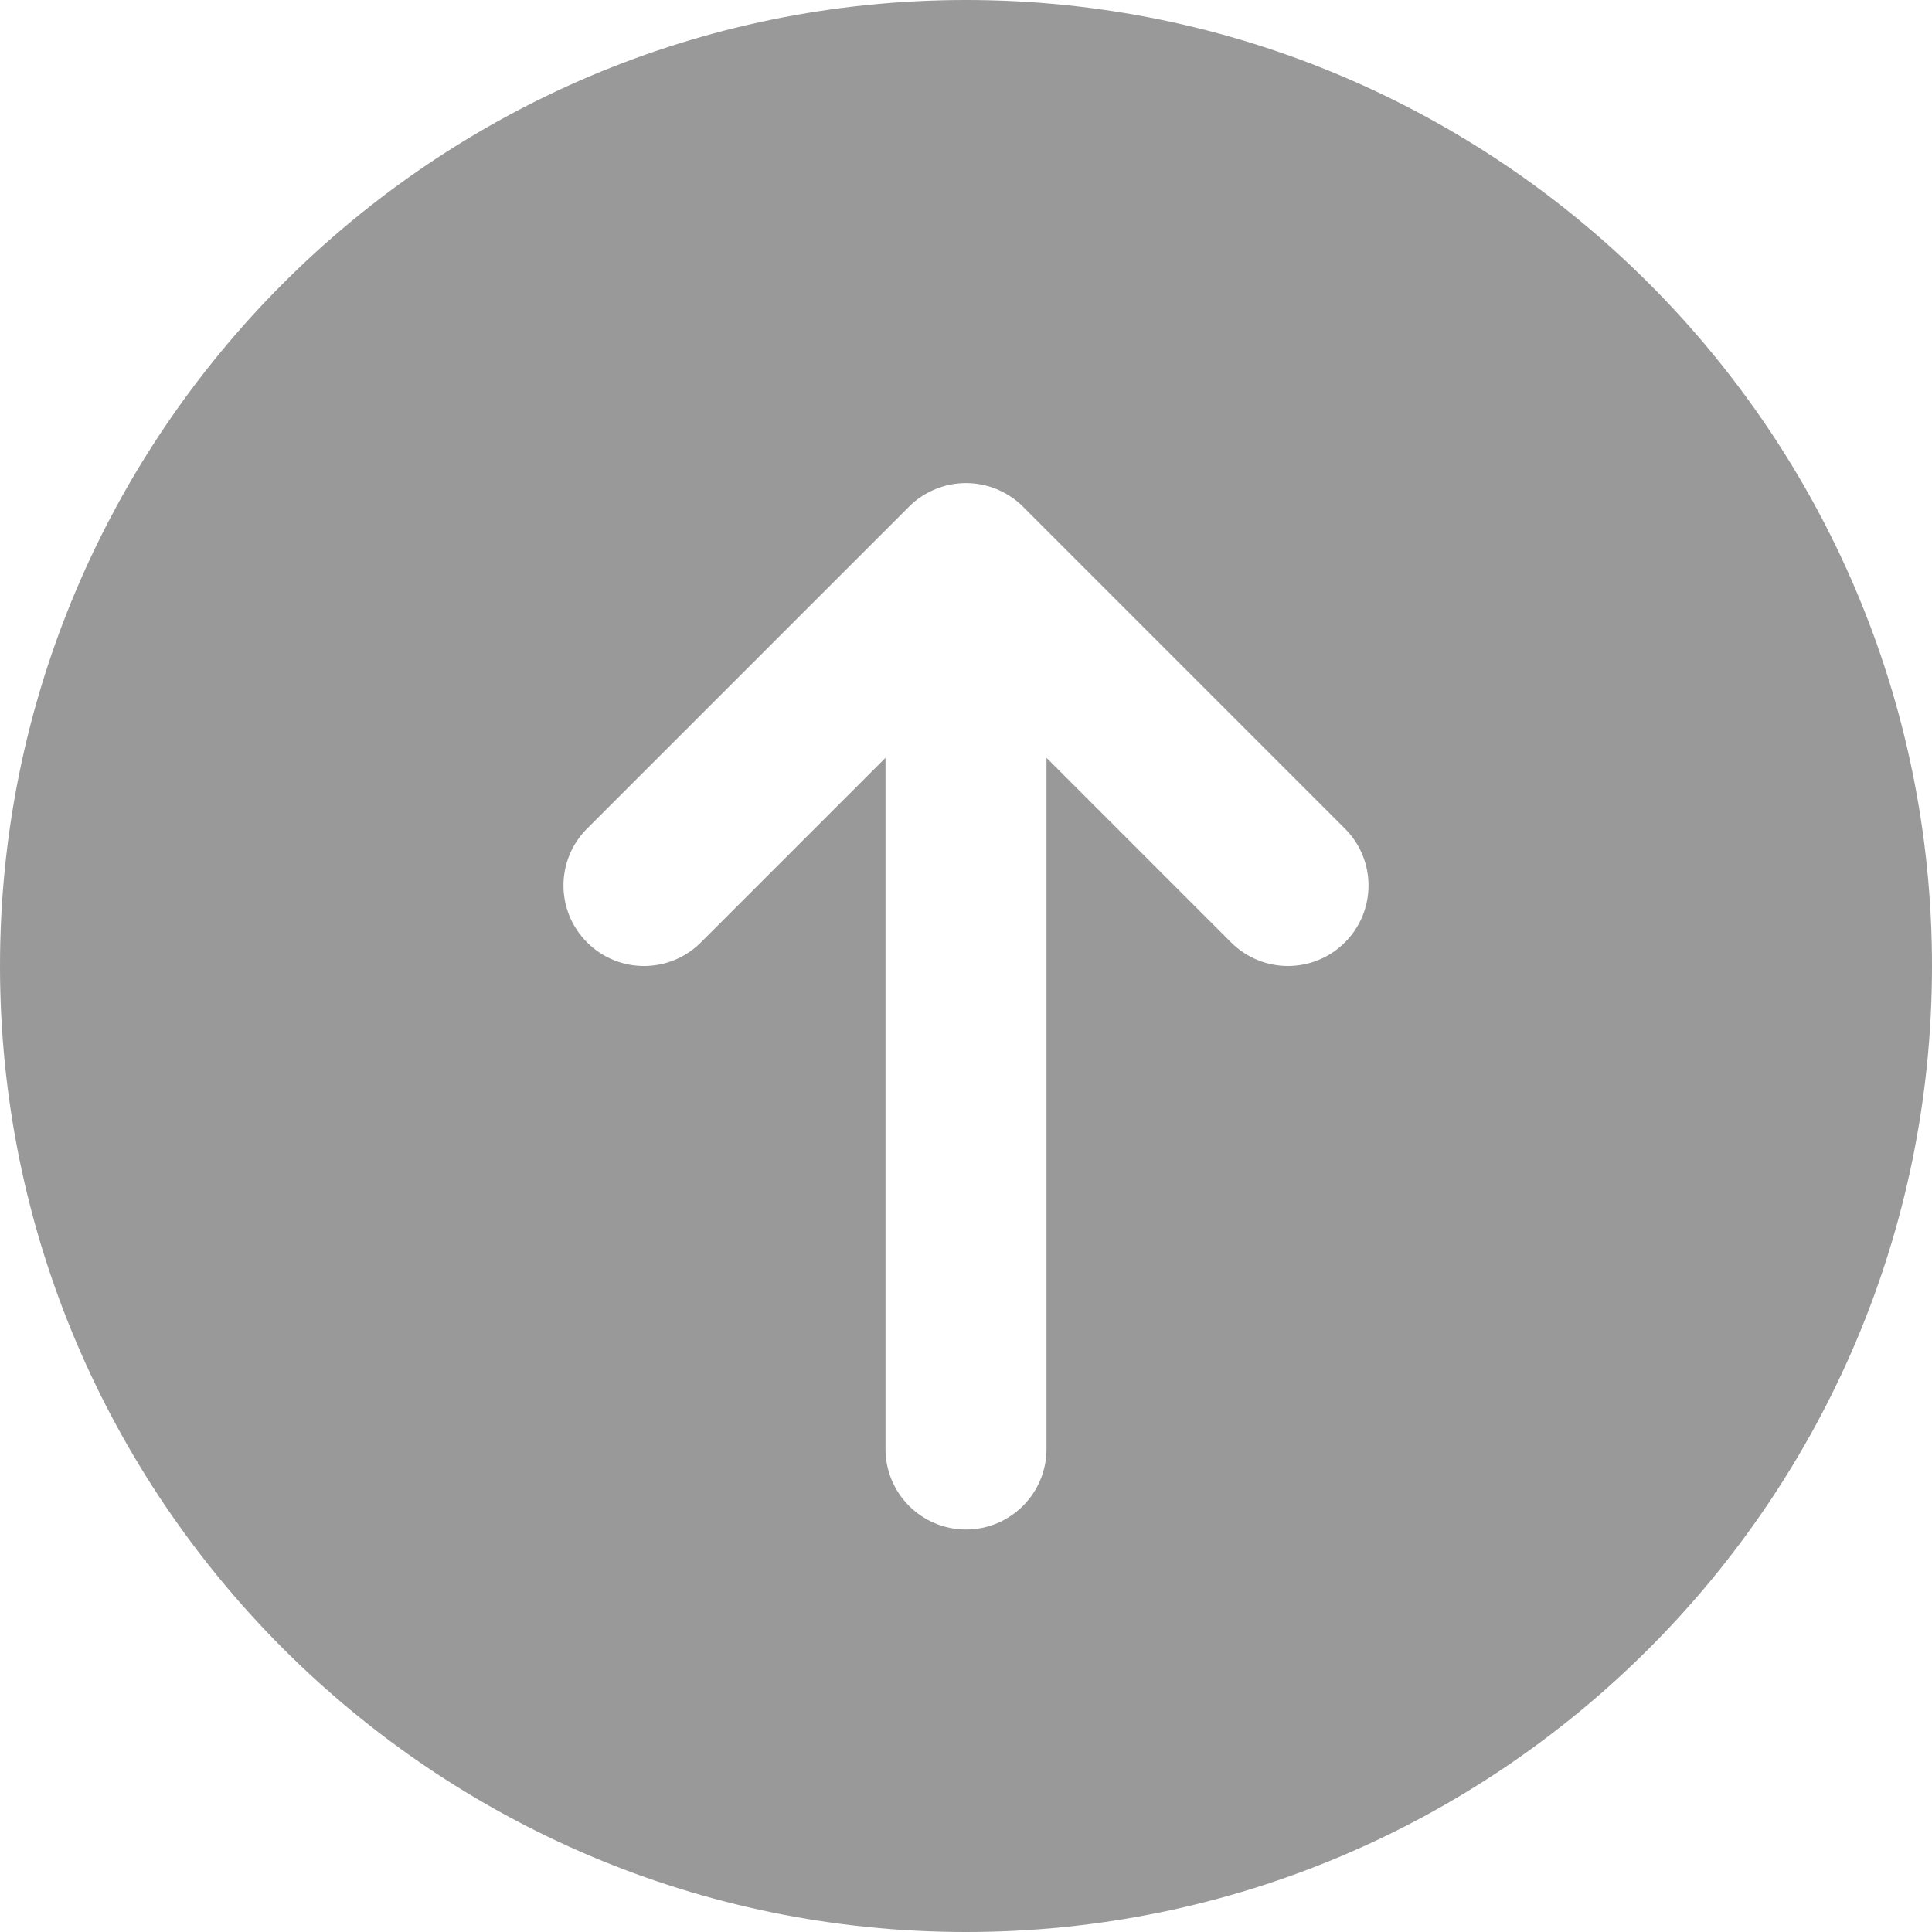 <svg width="24" height="24" viewBox="0 0 24 24" xmlns="http://www.w3.org/2000/svg">
  <g id="Styleguide" fill="none" fill-rule="evenodd">
    <g id="Base-Style---Icons" transform="translate(-620 -928)" fill="#999">
      <path d="M29.707,11.707 C29.512,11.902 29.256,12 29,12 C28.744,12 28.488,11.902 28.293,11.707 L26,9.414 L26,18 C26,18.552 25.552,19 25,19 C24.448,19 24,18.552 24,18 L24,9.414 L21.707,11.707 C21.316,12.098 20.684,12.098 20.293,11.707 C19.902,11.316 19.902,10.684 20.293,10.293 L24.293,6.293 C24.385,6.201 24.495,6.128 24.618,6.077 C24.862,5.976 25.138,5.976 25.382,6.077 C25.504,6.128 25.615,6.201 25.707,6.293 L29.707,10.293 C30.098,10.684 30.098,11.316 29.707,11.707 M25,0 C18.383,0 13,5.383 13,12 C13,18.617 18.383,24 25,24 C31.617,24 37,18.617 37,12 C37,5.383 31.617,0 25,0" transform="translate(607 928)" id="Upvote"/>
    </g>
  </g>
</svg>
